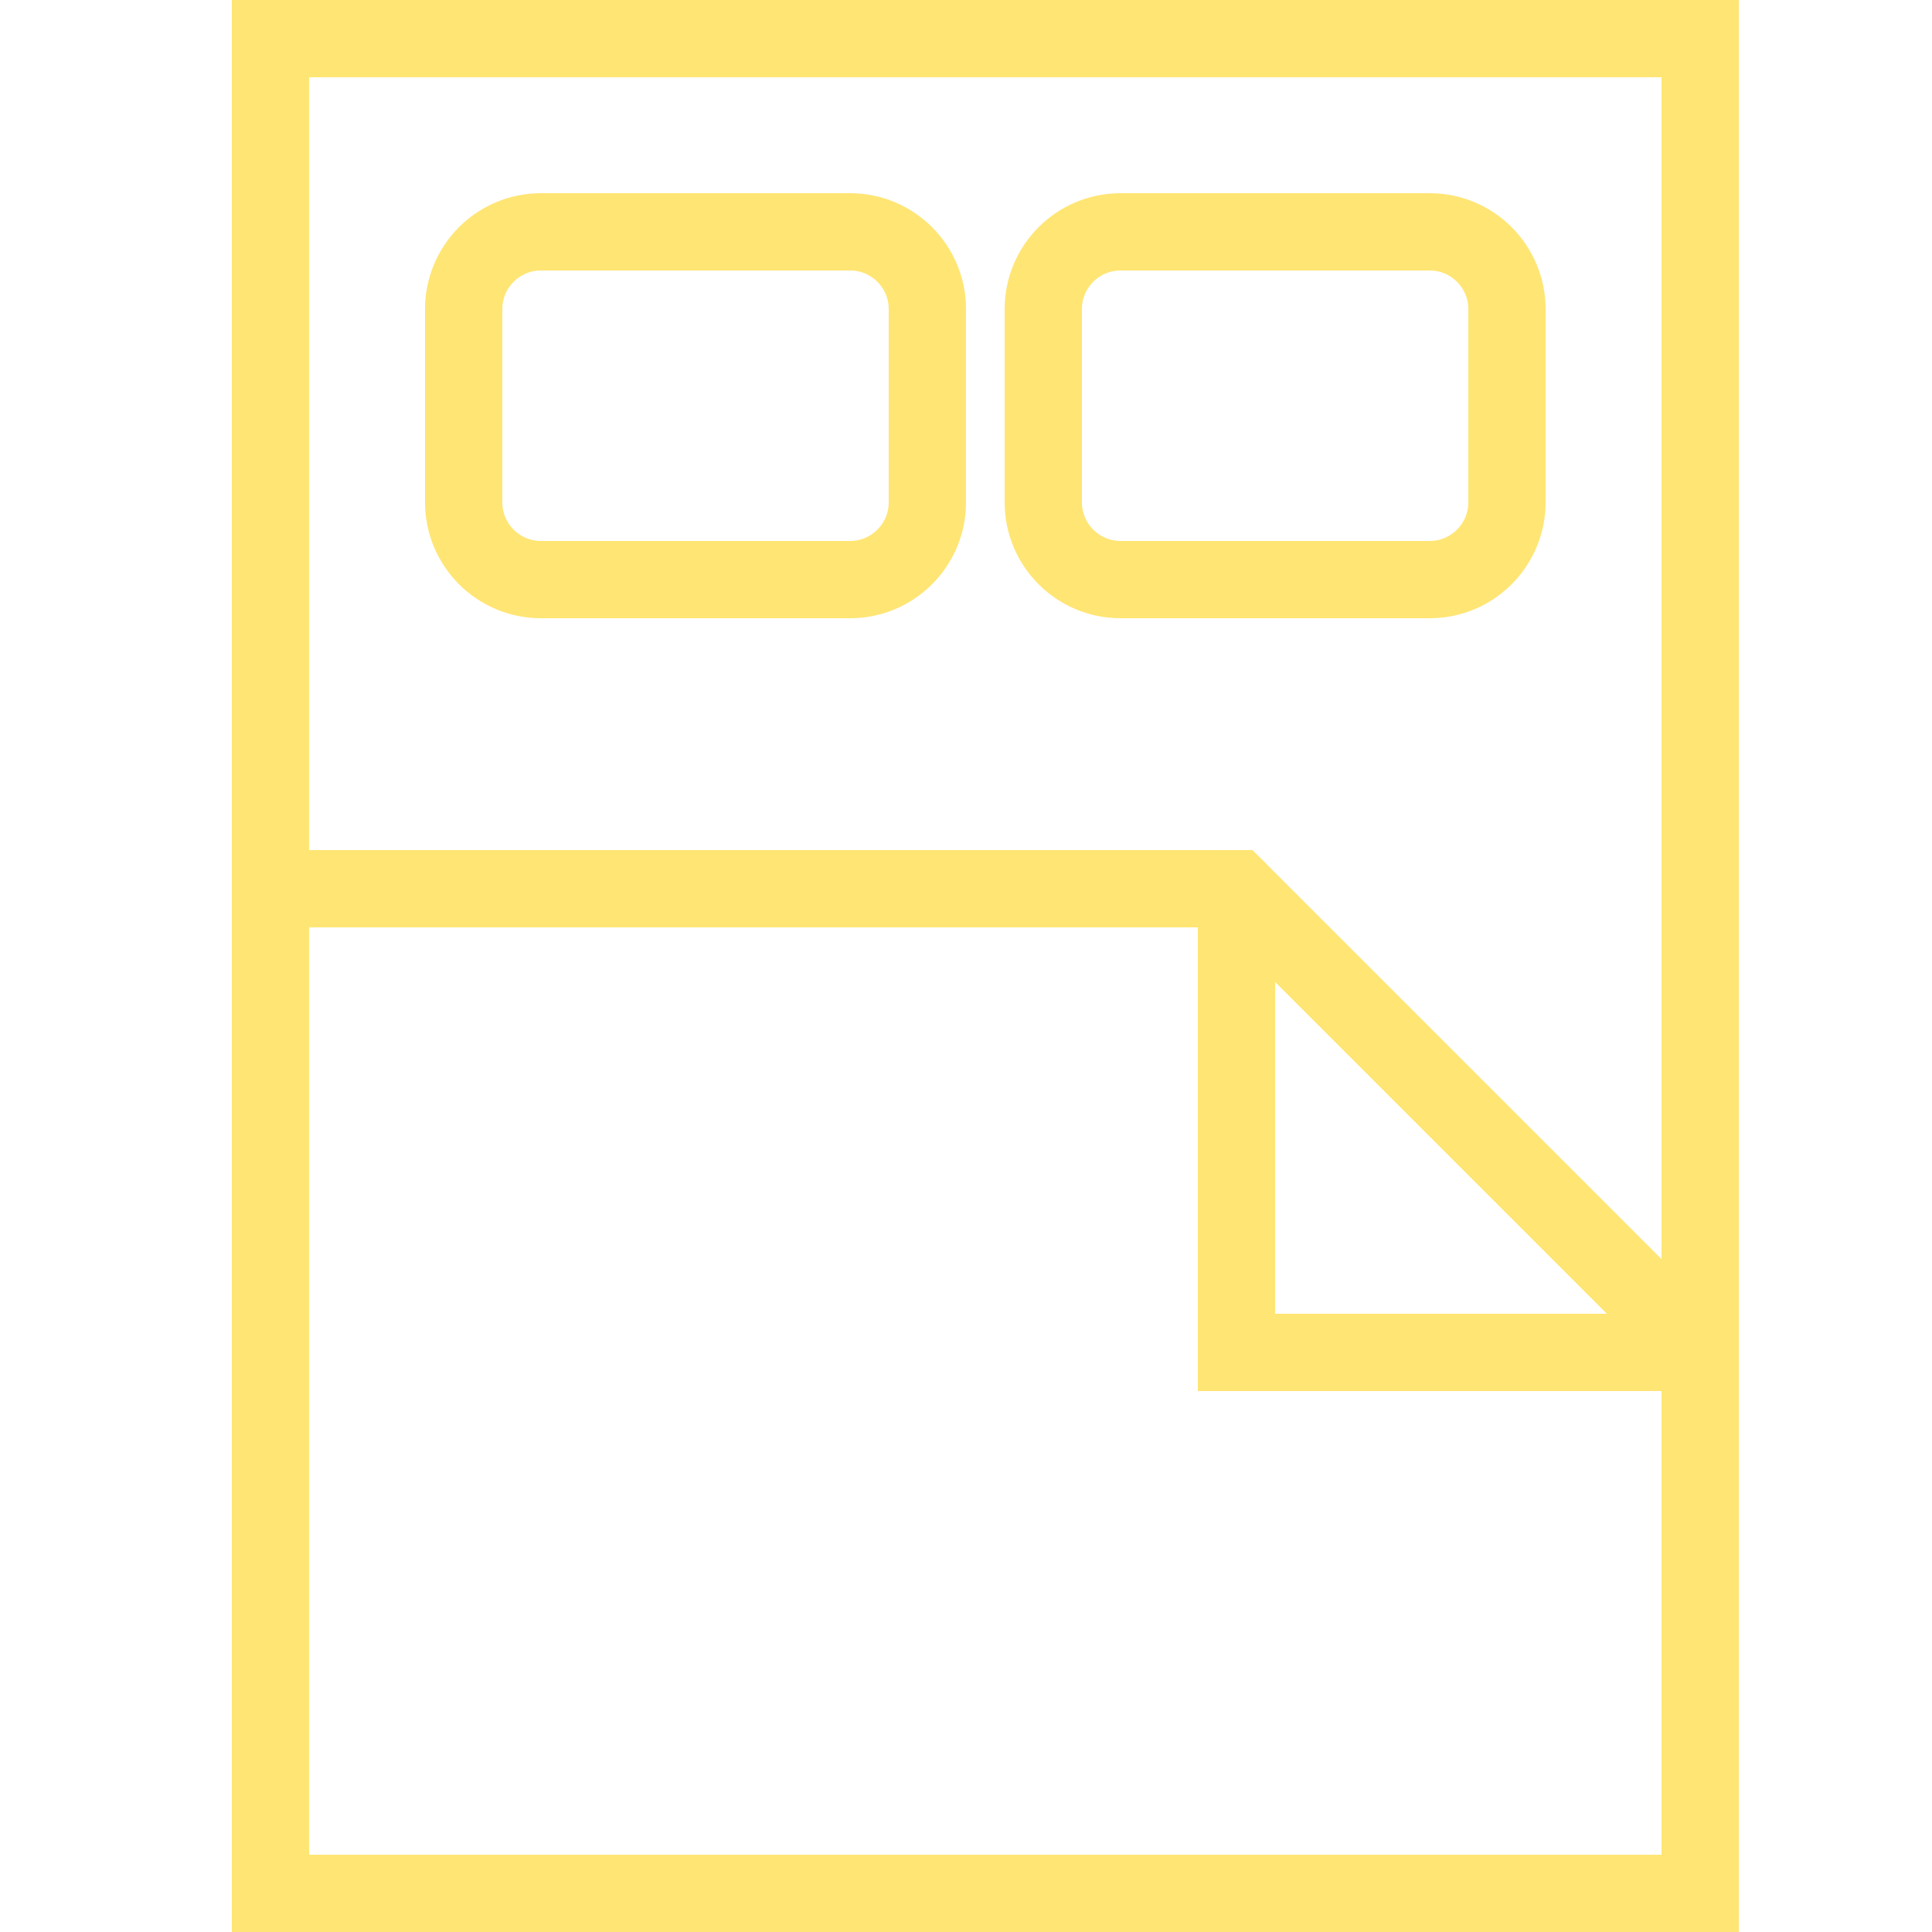 <?xml version="1.0" encoding="utf-8"?>
<!-- Generator: Adobe Illustrator 16.0.0, SVG Export Plug-In . SVG Version: 6.00 Build 0)  -->
<!DOCTYPE svg PUBLIC "-//W3C//DTD SVG 1.1//EN" "http://www.w3.org/Graphics/SVG/1.1/DTD/svg11.dtd">
<svg version="1.1" id="Layer_1" xmlns="http://www.w3.org/2000/svg" xmlns:xlink="http://www.w3.org/1999/xlink" x="0px" y="0px"
	 width="50px" height="50px" viewBox="0 0 50 50" enable-background="new 0 0 50 50" xml:space="preserve">
<path fill="none" stroke="#FFE574" stroke-width="2" stroke-linecap="round" stroke-miterlimit="10" d="M24,13c0,1.104-0.896,2-2,2
	h-8c-1.104,0-2-0.896-2-2V8c0-1.104,0.896-2,2-2h8c1.104,0,2,0.896,2,2V13z"/>
<path fill="none" stroke="#FFE574" stroke-width="2" stroke-linecap="round" stroke-miterlimit="10" d="M39,13c0,1.104-0.896,2-2,2
	h-8c-1.104,0-2-0.896-2-2V8c0-1.104,0.896-2,2-2h8c1.104,0,2,0.896,2,2V13z"/>
<polyline fill="none" stroke="#FFE574" stroke-width="2" stroke-linecap="round" stroke-miterlimit="10" points="7,23 32,23 44,35 
	"/>
<polyline fill="none" stroke="#FFE574" stroke-width="2" stroke-linecap="round" stroke-miterlimit="10" points="32,23 32,35 44,35 
	"/>
<rect x="7" y="1" fill="none" stroke="#FFE574" stroke-width="2" stroke-linecap="round" stroke-miterlimit="10" width="37" height="48"/>
</svg>
